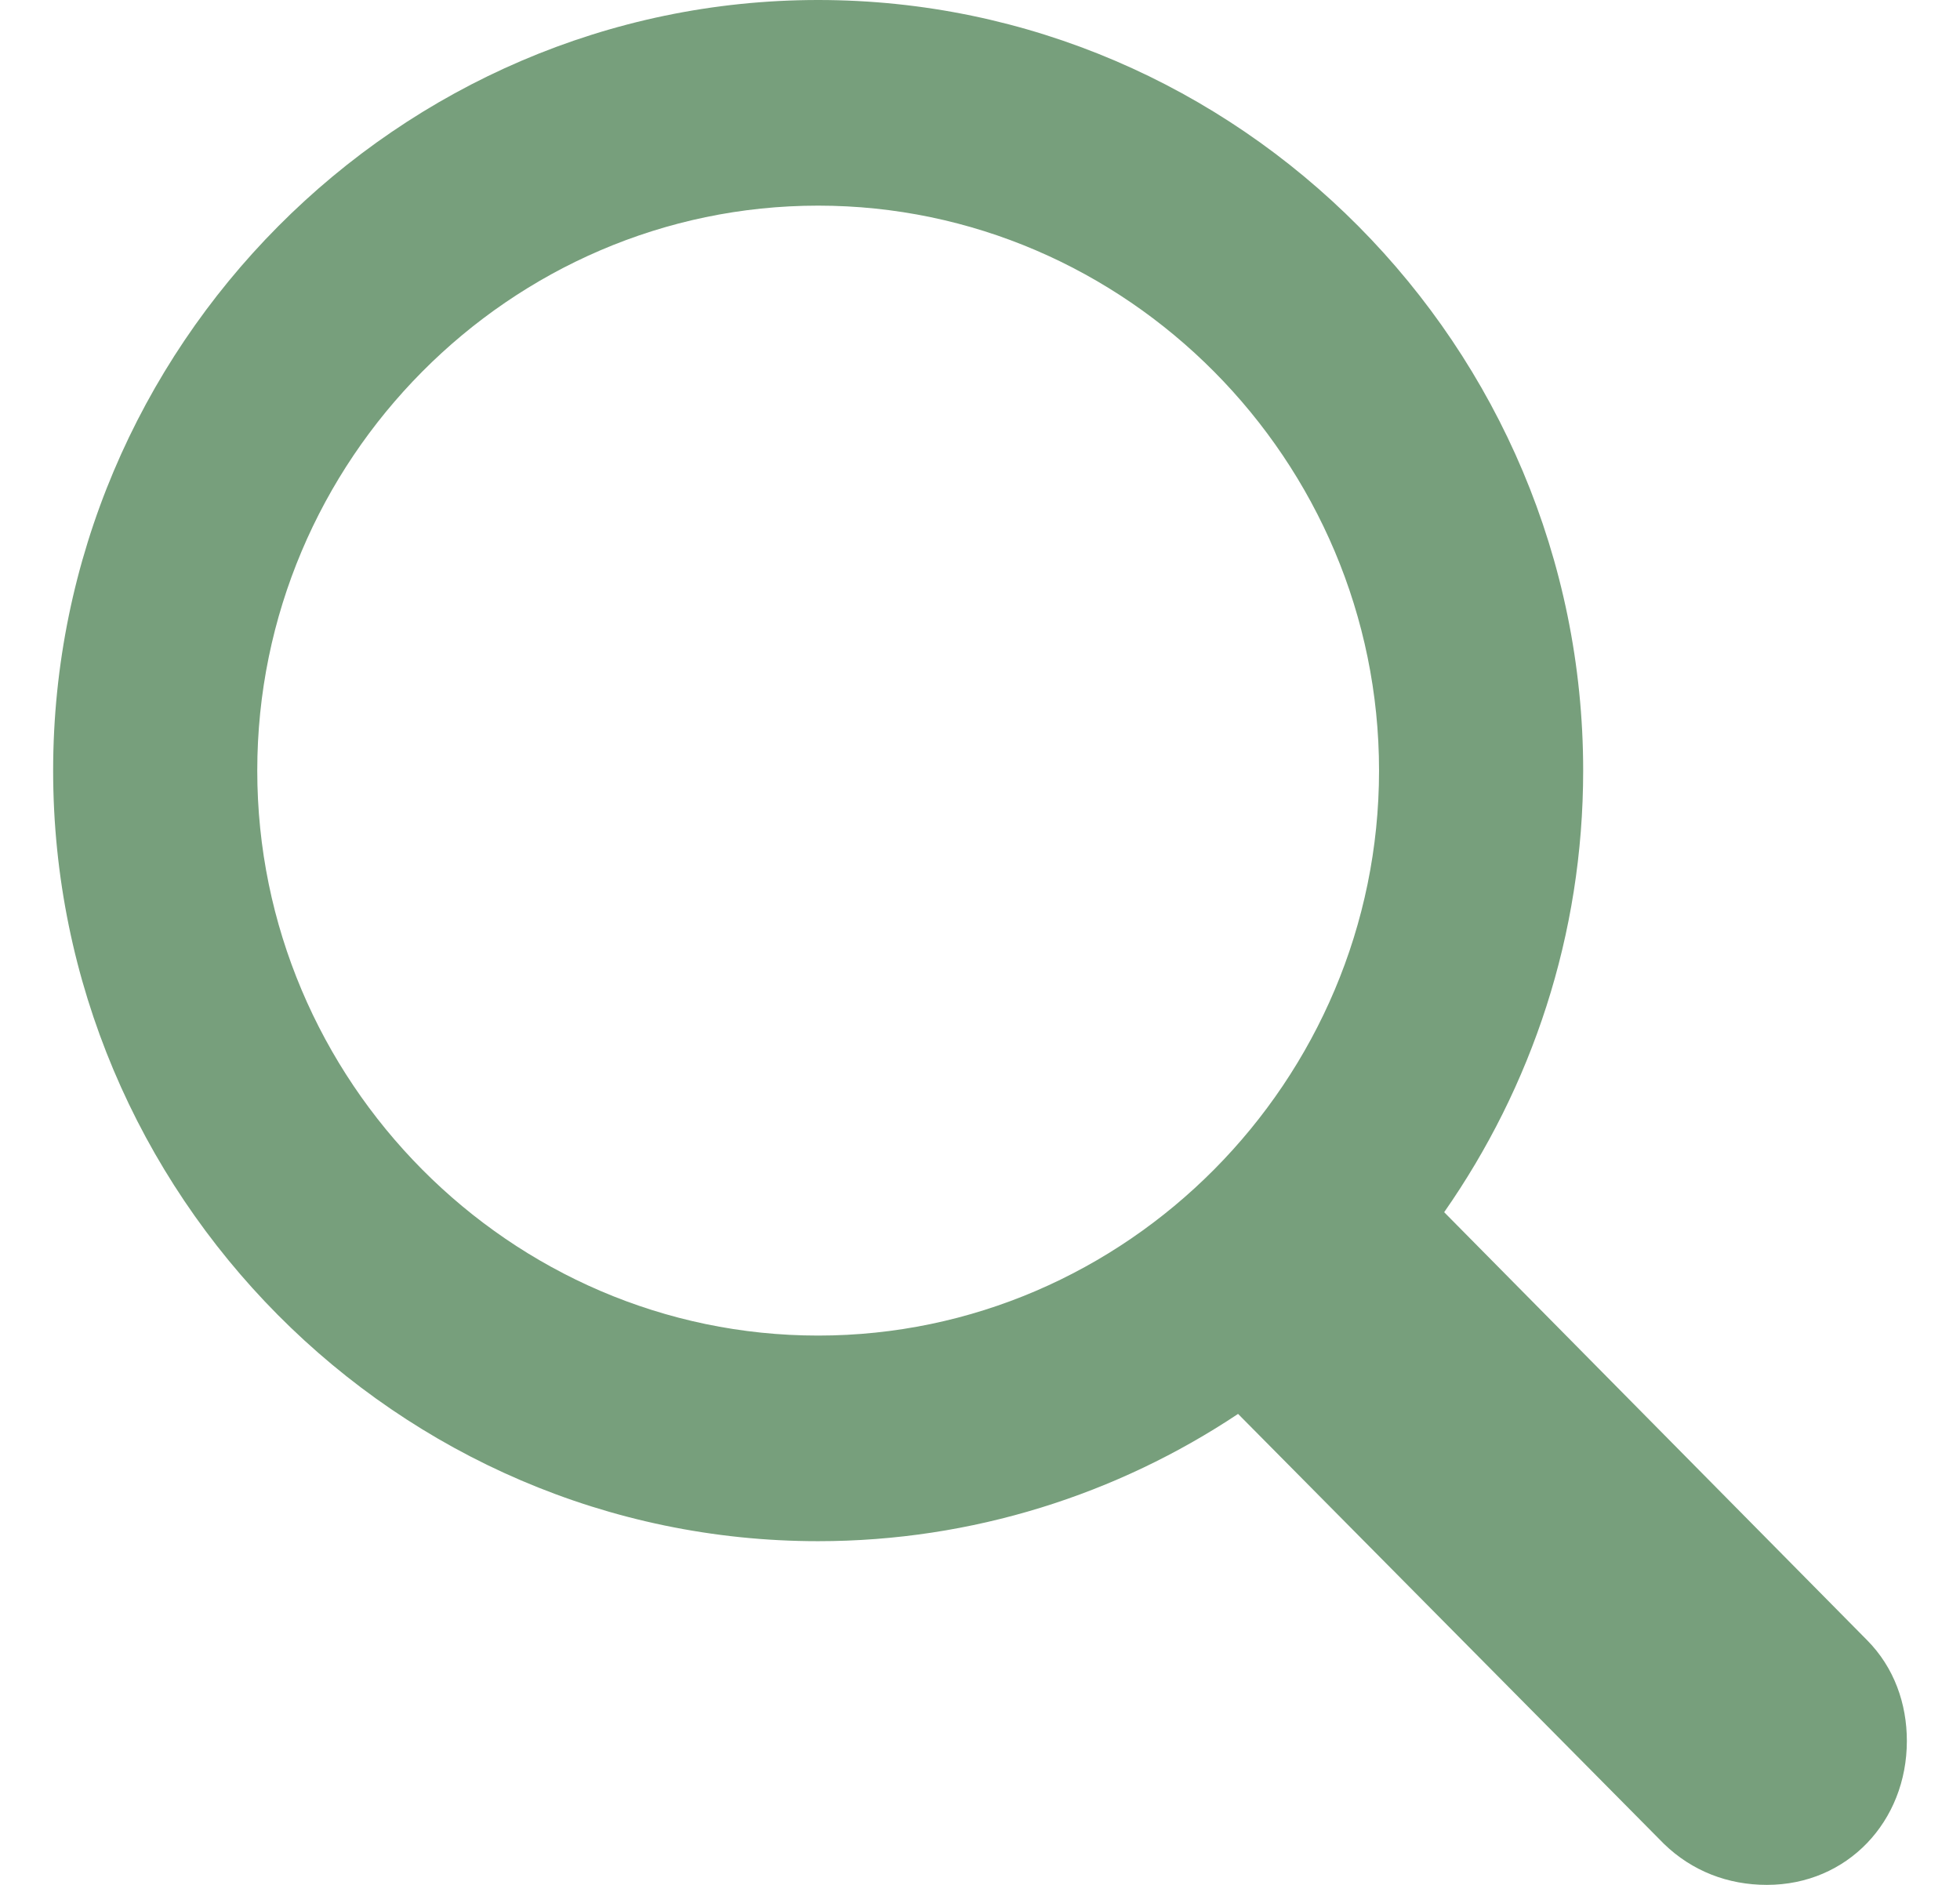 <svg width="26" height="25" viewBox="0 0 60 61" fill="none" xmlns="http://www.w3.org/2000/svg">
<path d="M24.761 49.877C29.764 49.877 34.452 48.356 38.353 45.758L52.134 59.669C53.047 60.556 54.211 61 55.469 61C58.081 61 60 58.94 60 56.342C60 55.138 59.591 53.965 58.71 53.078L45.024 39.23C47.855 35.174 49.523 30.262 49.523 24.939C49.523 11.218 38.385 0 24.761 0C11.169 0 0 11.218 0 24.939C0 38.66 11.138 49.877 24.761 49.877ZM24.761 43.223C14.788 43.223 6.607 34.984 6.607 24.939C6.607 14.893 14.788 6.655 24.761 6.655C34.735 6.655 42.916 14.893 42.916 24.939C42.916 34.984 34.735 43.223 24.761 43.223Z" fill="#779F7C"/>
</svg>
